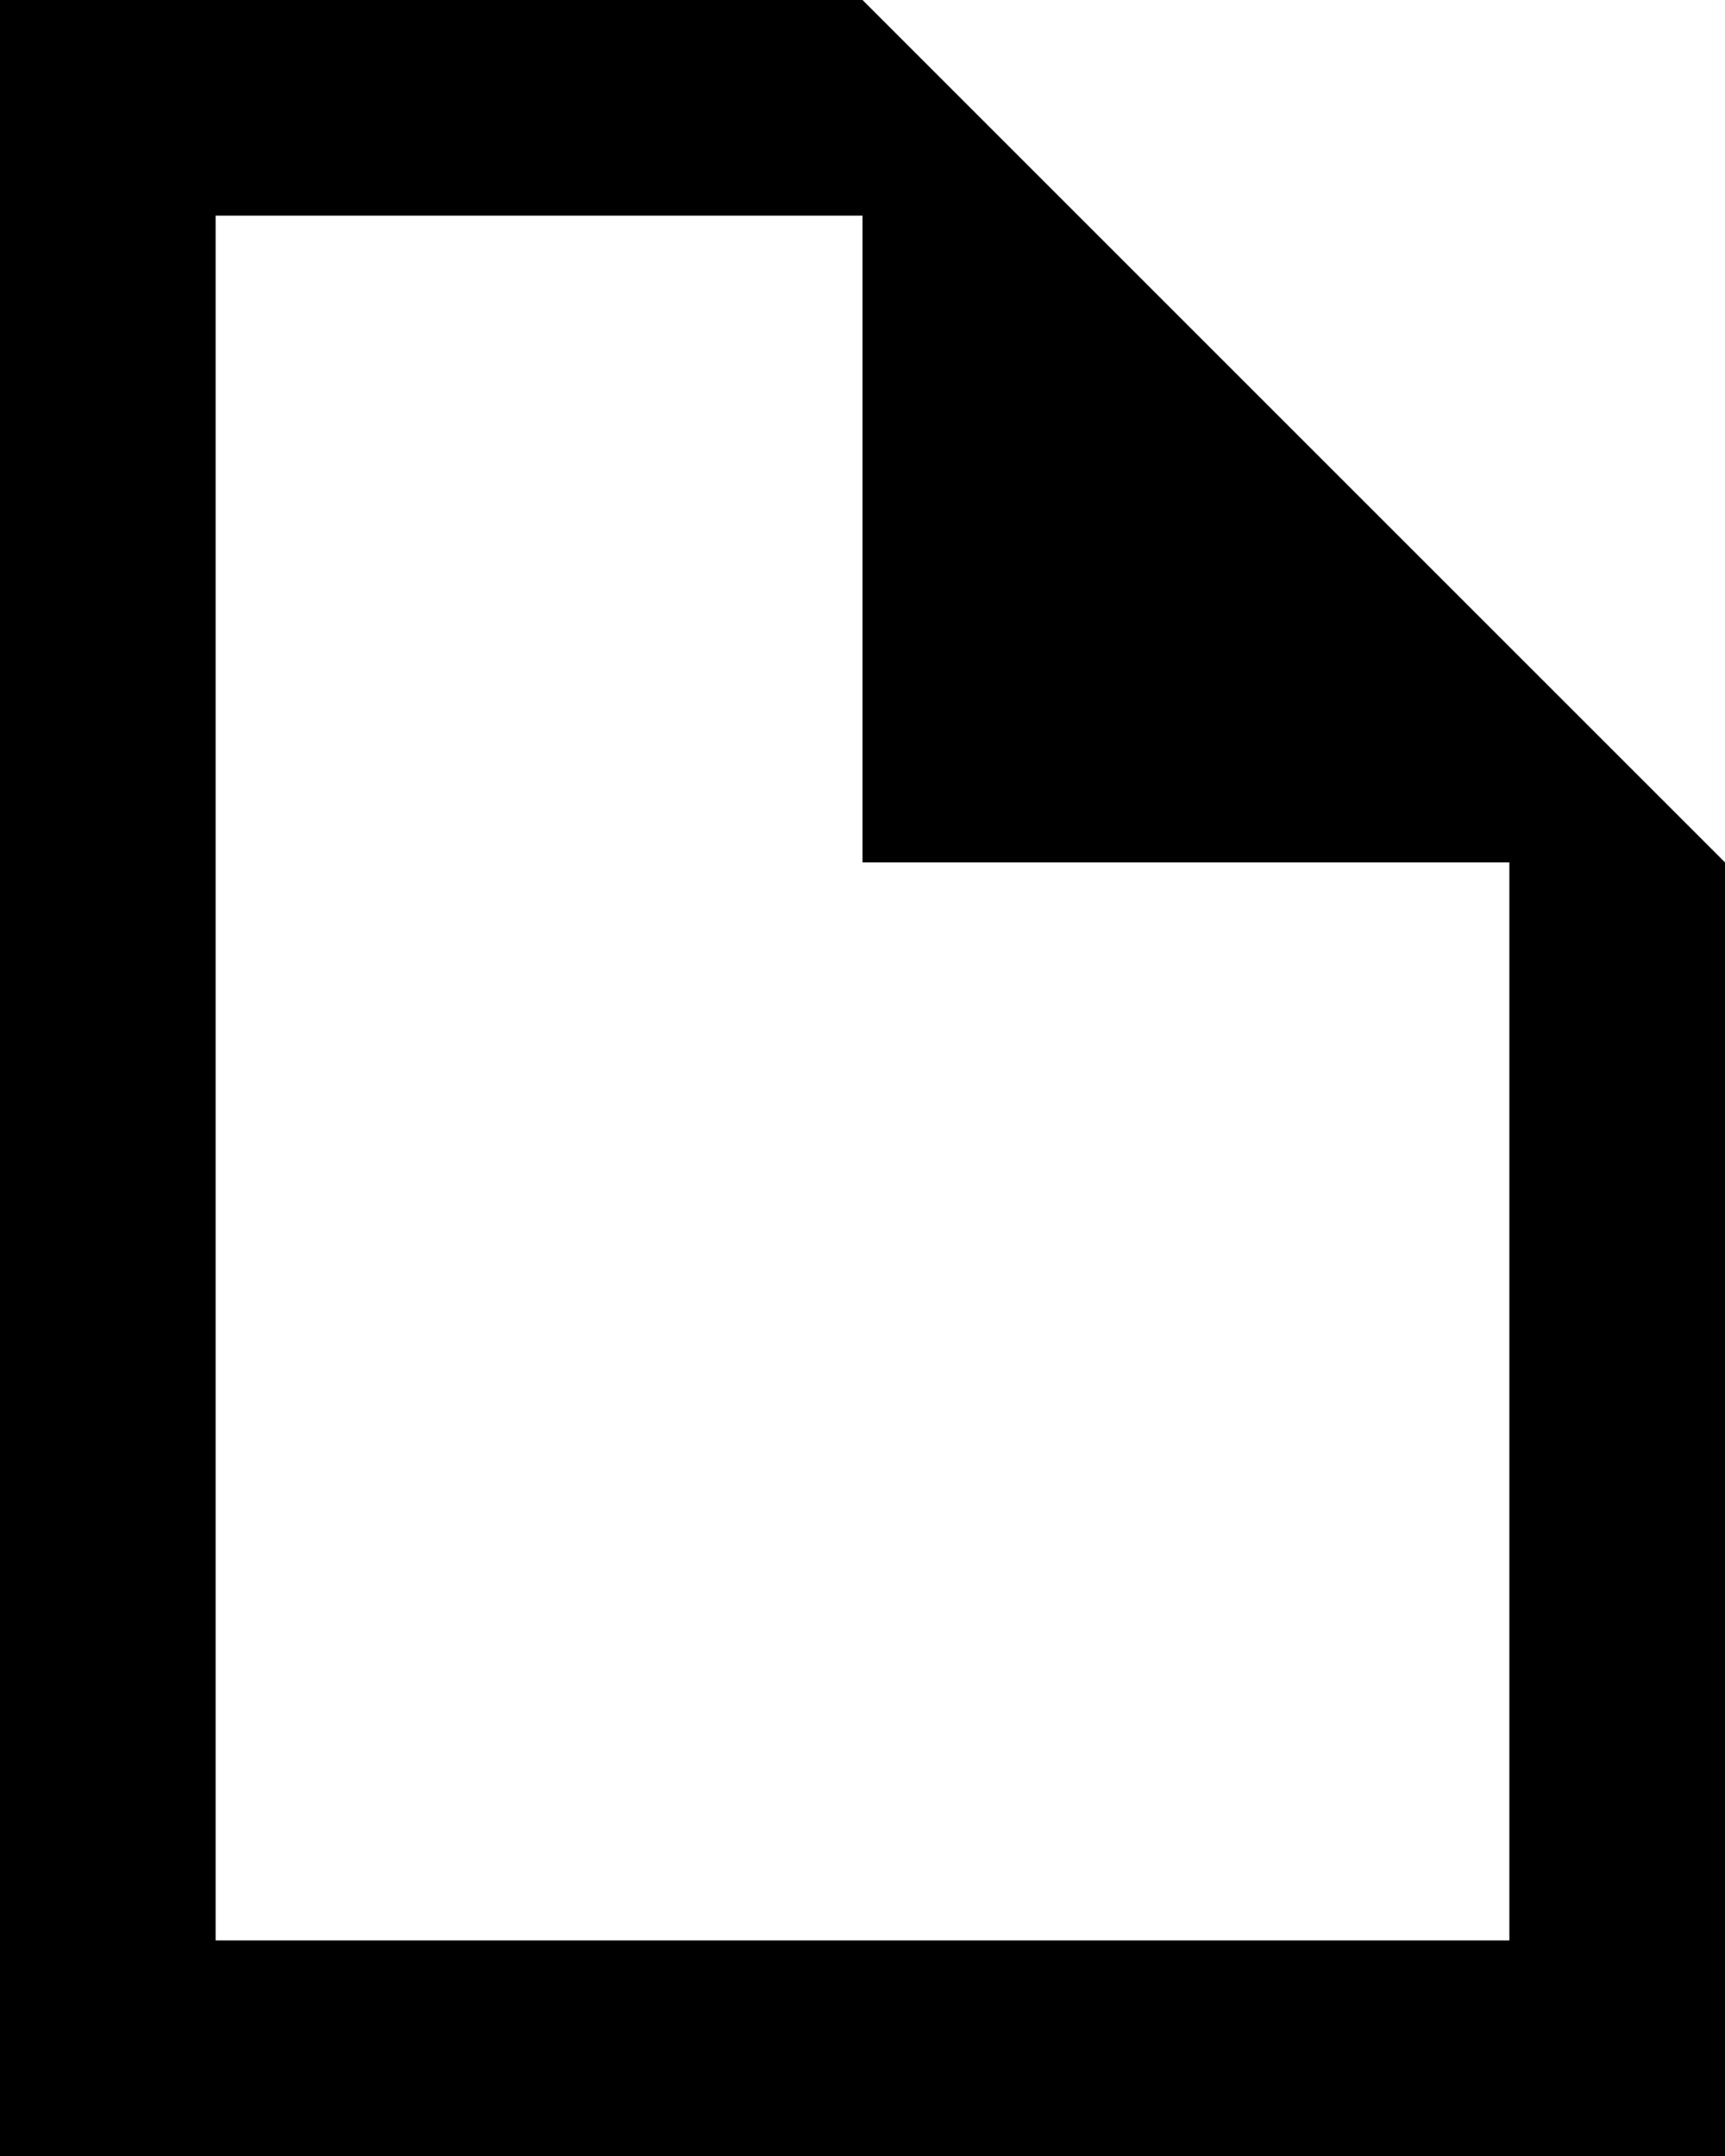 <?xml version="1.0" encoding="UTF-8"?>
<svg width="16px" height="20px" viewBox="0 0 16 20" version="1.1" xmlns="http://www.w3.org/2000/svg" xmlns:xlink="http://www.w3.org/1999/xlink">
    <title>Icon: XLS</title>
    <g id="DESKTOP" stroke="none" stroke-width="1" fill-rule="evenodd">
        <g id="1.-PRODUCTS-/-1.1.2-PRODUCT-FAMILY---4-DRAWERS" transform="translate(-1180, -6750)">
            <g id="Accordeon---Downloads" transform="translate(140, 6378)">
                <g id="Expanded" transform="translate(0, 91)">
                    <g id="Table" transform="translate(0, 111)">
                        <path d="M1056,178 L1056,190 L1040,190 L1040,170 L1048,170 L1056,178 Z M1048,178 L1048,172 L1042,172 L1042,188 L1054,188 L1054,178 L1048,178 Z" id="Icon:-PDF"></path>
                    </g>
                </g>
            </g>
        </g>
    </g>
</svg>
